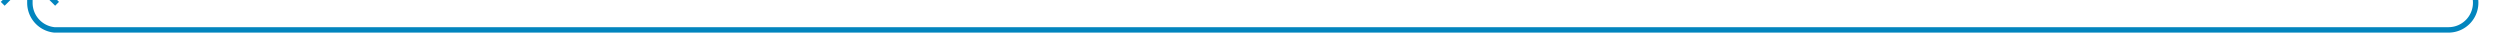 ﻿<?xml version="1.0" encoding="utf-8"?>
<svg version="1.1" xmlns:xlink="http://www.w3.org/1999/xlink" width="460px" height="10px" preserveAspectRatio="xMinYMid meet" viewBox="345 766  460 8" xmlns="http://www.w3.org/2000/svg">
  <path d="M 800.5 680  L 800.5 765  A 5 5 0 0 1 795.5 770.5 L 355 770.5  A 5 5 0 0 1 350.5 765.5 L 350.5 761  " stroke-width="1" stroke="#0285be" fill="none" />
  <path d="M 345.854 766.054  L 350.5 761.407  L 355.146 766.054  L 355.854 765.346  L 350.854 760.346  L 350.5 759.993  L 350.146 760.346  L 345.146 765.346  L 345.854 766.054  Z " fill-rule="nonzero" fill="#0285be" stroke="none" />
</svg>